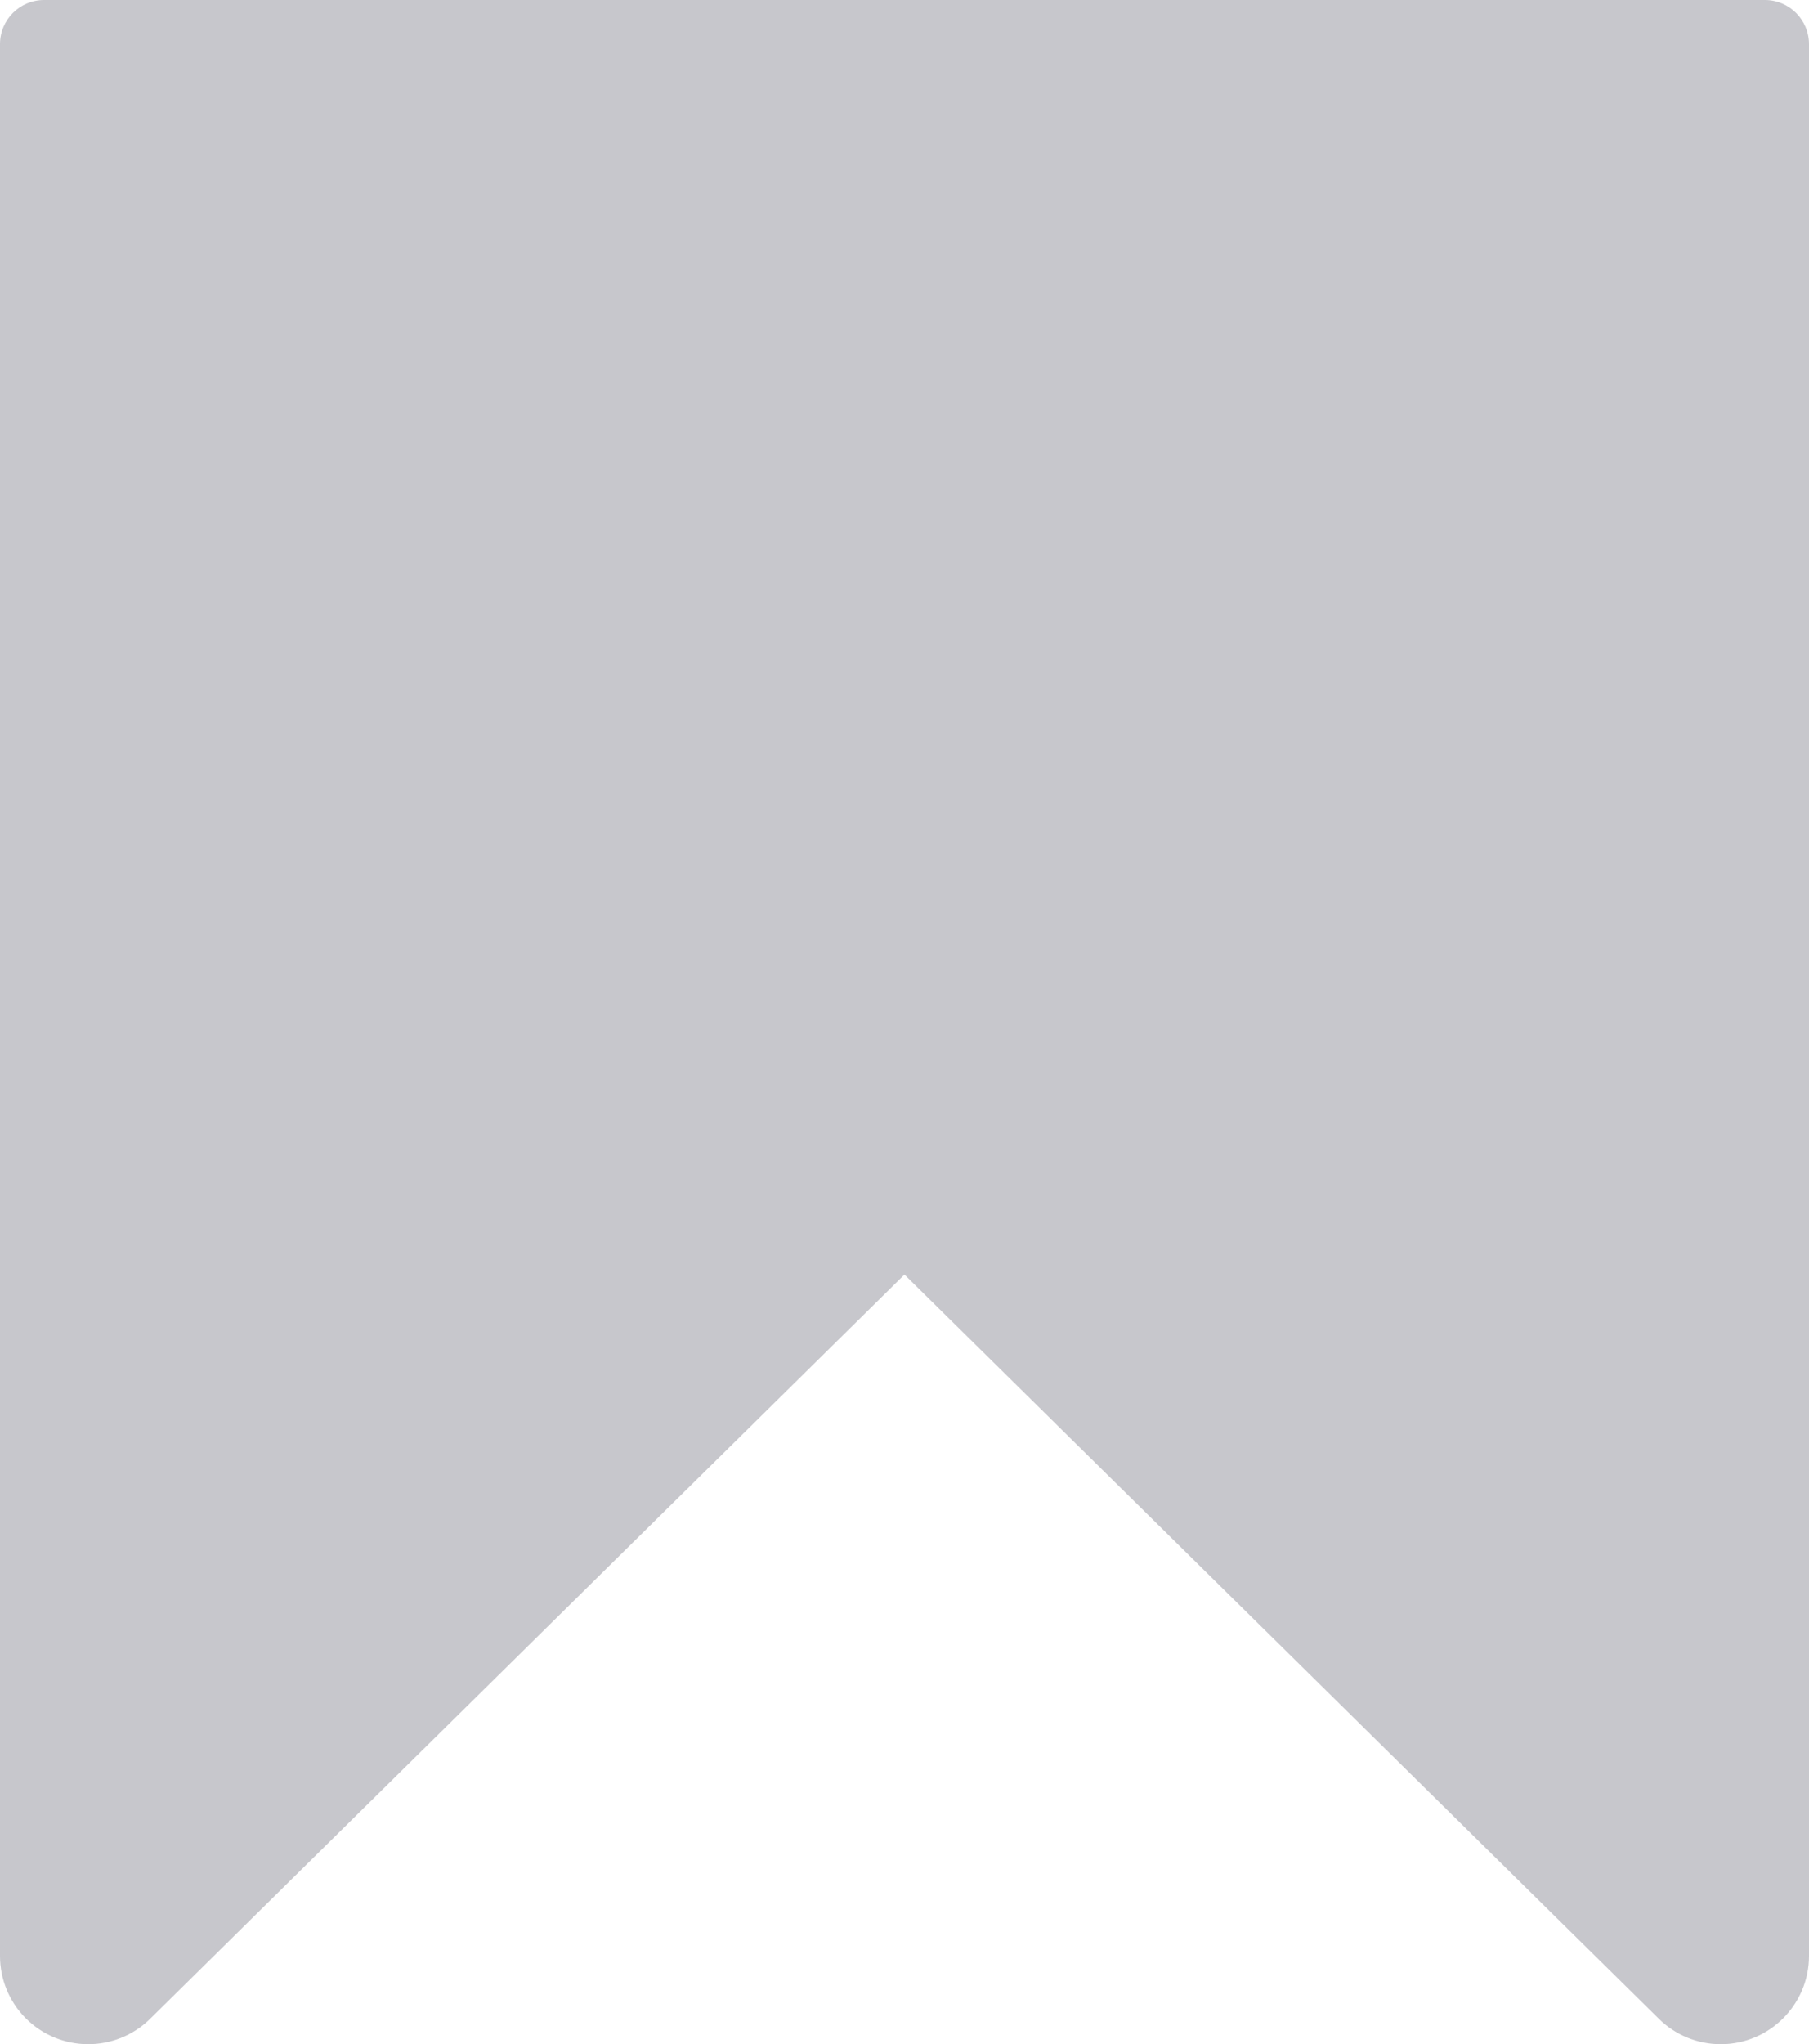 <?xml version="1.0" encoding="UTF-8" standalone="no"?>
<svg
   width="20.501"
   height="23.152"
   viewBox="0 0 20.501 23.152"
   fill="none"
   version="1.1"
   id="svg97"
   xmlns="http://www.w3.org/2000/svg"
   xmlns:svg="http://www.w3.org/2000/svg">
  <g
     clip-path="url(#clip0_0_1646)"
     id="g59"
     transform="translate(-338.861,-627.679)">
    <g
       clip-path="url(#clip3_0_1646)"
       id="g19">
      <path
         fill-rule="evenodd"
         clip-rule="evenodd"
         d="m 338.861,628.179 v 21.652 c 0,0.263 0.103,0.515 0.287,0.702 0.388,0.393 1.021,0.398 1.415,0.01 l 8.548,-8.429 8.549,8.429 c 0.187,0.185 0.439,0.288 0.702,0.288 0.552,0 1,-0.448 1,-1 v -21.652 c 0,-0.277 -0.224,-0.5 -0.5,-0.5 h -19.501 c -0.277,0 -0.5,0.223 -0.5,0.5 z"
         fill="#262626"
         id="path16"
         style="fill:#c7c7cc;fill-opacity:1" />
    </g>
    <mask
       id="mask0_0_1646"
       maskUnits="userSpaceOnUse"
       x="0"
       y="88"
       width="375"
       height="98">
      <rect
         y="88"
         width="375"
         height="98"
         fill="#ffffff"
         id="rect20"
         x="0" />
    </mask>
  </g>
  <defs
     id="defs97">
    <clipPath
       id="clip0_0_1646">
      <rect
         width="375"
         height="812"
         fill="#ffffff"
         id="rect90"
         x="0"
         y="0" />
    </clipPath>
    <clipPath
       id="clip3_0_1646">
      <rect
         width="375"
         height="147"
         fill="#ffffff"
         transform="translate(0,615)"
         id="rect93"
         x="0"
         y="0" />
    </clipPath>
  </defs>
</svg>
